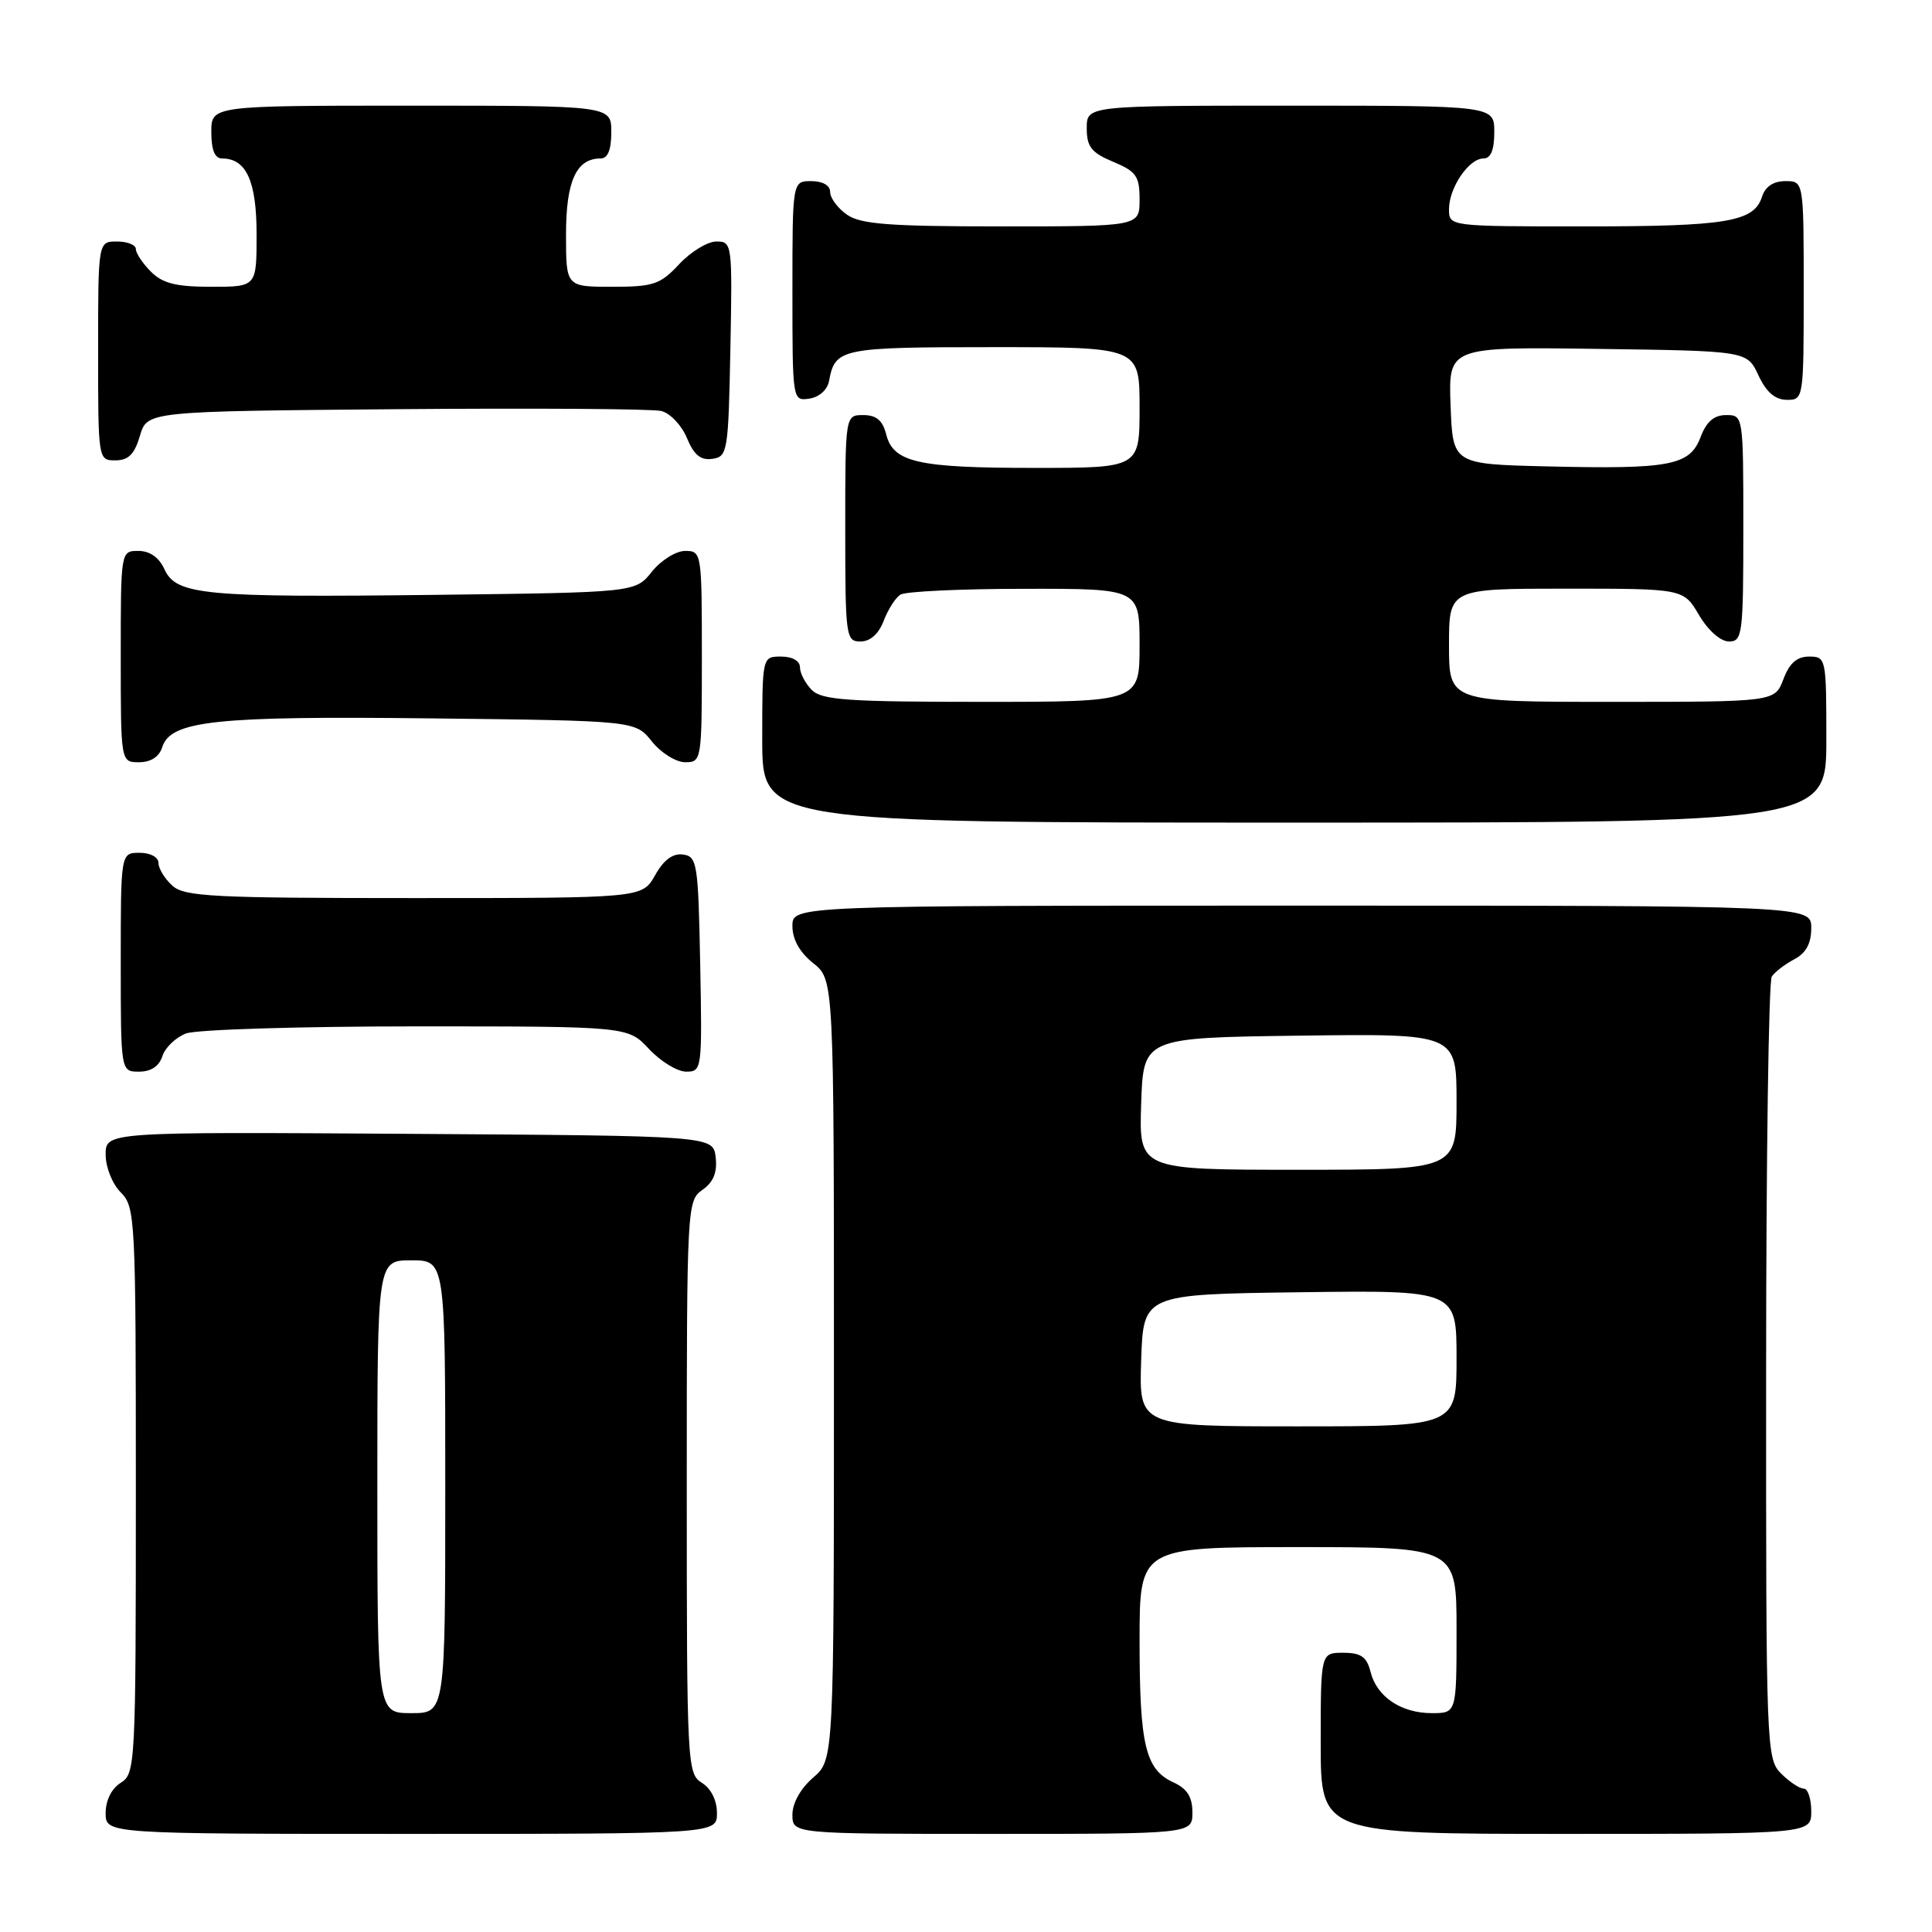<?xml version="1.0" encoding="UTF-8" standalone="no"?>
<!DOCTYPE svg PUBLIC "-//W3C//DTD SVG 1.1//EN" "http://www.w3.org/Graphics/SVG/1.1/DTD/svg11.dtd" >
<svg xmlns="http://www.w3.org/2000/svg" xmlns:xlink="http://www.w3.org/1999/xlink" version="1.1" viewBox="0 0 256 256">
 <g >
 <path fill="currentColor"
d=" M 95.00 240.24 C 95.00 238.56 94.22 236.99 93.00 236.23 C 91.06 235.02 91.00 233.90 91.00 197.05 C 91.00 159.78 91.04 159.09 93.08 157.66 C 94.53 156.64 95.06 155.36 94.83 153.35 C 94.50 150.50 94.50 150.50 54.25 150.24 C 14.00 149.98 14.00 149.98 14.00 152.99 C 14.00 154.67 14.89 156.89 16.00 158.00 C 17.93 159.93 18.00 161.33 18.00 197.49 C 18.00 233.90 17.94 235.02 16.00 236.23 C 14.78 236.99 14.00 238.56 14.00 240.24 C 14.00 243.00 14.00 243.00 54.50 243.00 C 95.00 243.00 95.00 243.00 95.00 240.24 Z  M 158.00 240.16 C 158.00 238.10 157.31 237.01 155.48 236.17 C 151.77 234.48 151.00 231.24 151.00 217.43 C 151.00 205.00 151.00 205.00 172.00 205.00 C 193.00 205.00 193.00 205.00 193.00 216.00 C 193.00 227.00 193.00 227.00 189.72 227.00 C 185.65 227.00 182.42 224.83 181.60 221.52 C 181.10 219.53 180.33 219.00 177.98 219.00 C 175.00 219.00 175.00 219.00 175.00 231.00 C 175.00 243.00 175.00 243.00 207.50 243.00 C 240.00 243.00 240.00 243.00 240.00 240.00 C 240.00 238.35 239.55 237.00 239.00 237.00 C 238.45 237.00 237.10 236.10 236.00 235.00 C 234.05 233.05 234.00 231.68 234.02 181.75 C 234.02 153.56 234.36 130.00 234.77 129.40 C 235.17 128.79 236.51 127.77 237.75 127.11 C 239.31 126.29 240.00 125.02 240.00 122.96 C 240.00 120.00 240.00 120.00 172.50 120.00 C 105.00 120.00 105.00 120.00 105.00 122.71 C 105.00 124.47 105.96 126.19 107.75 127.62 C 110.50 129.81 110.50 129.81 110.50 181.49 C 110.50 233.17 110.50 233.17 107.75 235.54 C 106.09 236.97 105.00 238.91 105.00 240.45 C 105.00 243.00 105.00 243.00 131.50 243.00 C 158.00 243.00 158.00 243.00 158.00 240.16 Z  M 21.52 139.94 C 21.88 138.81 23.29 137.46 24.65 136.94 C 26.01 136.42 39.75 136.00 55.16 136.00 C 83.20 136.00 83.20 136.00 86.00 139.00 C 87.54 140.65 89.76 142.00 90.93 142.00 C 93.01 142.00 93.05 141.70 92.78 127.75 C 92.52 114.37 92.38 113.48 90.50 113.23 C 89.15 113.04 87.94 113.94 86.80 115.98 C 85.09 119.00 85.09 119.00 54.88 119.00 C 28.16 119.00 24.45 118.81 22.83 117.35 C 21.82 116.43 21.00 115.08 21.00 114.35 C 21.00 113.58 19.93 113.00 18.50 113.00 C 16.00 113.00 16.00 113.00 16.00 127.50 C 16.00 142.00 16.00 142.00 18.43 142.00 C 20.01 142.00 21.09 141.28 21.52 139.94 Z  M 242.00 98.00 C 242.00 87.22 241.96 87.00 239.72 87.00 C 238.10 87.00 237.11 87.87 236.31 90.00 C 235.17 93.00 235.17 93.00 213.59 93.00 C 192.00 93.00 192.00 93.00 192.00 85.50 C 192.00 78.00 192.00 78.00 207.53 78.00 C 223.07 78.00 223.07 78.00 225.13 81.50 C 226.34 83.55 227.99 85.00 229.10 85.00 C 230.88 85.00 231.00 84.07 231.00 70.00 C 231.00 55.05 230.99 55.00 228.72 55.00 C 227.11 55.00 226.11 55.87 225.33 57.93 C 223.91 61.69 221.30 62.19 205.00 61.80 C 192.50 61.50 192.50 61.50 192.21 53.73 C 191.92 45.96 191.92 45.96 211.71 46.23 C 231.50 46.50 231.50 46.50 233.00 49.73 C 234.03 51.95 235.20 52.96 236.75 52.98 C 238.98 53.00 239.00 52.88 239.00 38.50 C 239.00 24.00 239.00 24.00 236.57 24.00 C 234.99 24.00 233.91 24.72 233.48 26.06 C 232.42 29.40 228.83 30.00 209.93 30.00 C 192.00 30.00 192.00 30.00 192.00 27.72 C 192.00 24.88 194.63 21.00 196.56 21.00 C 197.54 21.00 198.00 19.88 198.00 17.50 C 198.00 14.00 198.00 14.00 171.00 14.00 C 144.00 14.00 144.00 14.00 144.00 16.99 C 144.00 19.45 144.61 20.23 147.50 21.44 C 150.57 22.72 151.00 23.34 151.00 26.45 C 151.00 30.00 151.00 30.00 132.72 30.00 C 117.80 30.00 114.04 29.71 112.22 28.44 C 111.00 27.59 110.00 26.24 110.00 25.44 C 110.00 24.57 109.01 24.00 107.50 24.00 C 105.00 24.00 105.00 24.00 105.00 38.57 C 105.00 53.09 105.01 53.14 107.24 52.82 C 108.54 52.63 109.63 51.66 109.85 50.50 C 110.65 46.15 111.37 46.00 131.62 46.00 C 151.00 46.00 151.00 46.00 151.00 54.00 C 151.00 62.00 151.00 62.00 137.07 62.00 C 121.57 62.00 118.36 61.27 117.42 57.54 C 116.96 55.71 116.12 55.00 114.39 55.00 C 112.00 55.00 112.00 55.00 112.00 70.00 C 112.00 84.39 112.08 85.00 114.02 85.00 C 115.31 85.00 116.43 84.00 117.09 82.27 C 117.66 80.77 118.66 79.20 119.31 78.79 C 119.97 78.37 127.36 78.02 135.75 78.02 C 151.00 78.00 151.00 78.00 151.00 85.50 C 151.00 93.00 151.00 93.00 130.07 93.00 C 112.38 93.00 108.90 92.76 107.57 91.43 C 106.71 90.56 106.00 89.21 106.00 88.43 C 106.00 87.57 105.00 87.00 103.50 87.00 C 101.00 87.00 101.00 87.00 101.00 98.00 C 101.00 109.00 101.00 109.00 171.50 109.00 C 242.00 109.00 242.00 109.00 242.00 98.00 Z  M 21.49 99.02 C 22.61 95.49 28.46 94.86 57.17 95.19 C 84.19 95.50 84.19 95.50 86.38 98.25 C 87.59 99.76 89.57 101.00 90.79 101.00 C 92.97 101.00 93.00 100.78 93.00 87.00 C 93.00 73.22 92.97 73.00 90.79 73.00 C 89.57 73.00 87.59 74.24 86.38 75.75 C 84.19 78.50 84.19 78.50 57.85 78.82 C 26.98 79.19 23.35 78.85 21.79 75.43 C 21.07 73.86 19.85 73.00 18.34 73.00 C 16.00 73.00 16.00 73.00 16.00 87.00 C 16.00 101.00 16.00 101.00 18.43 101.00 C 19.98 101.00 21.09 100.28 21.49 99.02 Z  M 18.54 57.75 C 19.50 54.50 19.50 54.50 52.50 54.22 C 70.65 54.07 86.46 54.17 87.62 54.46 C 88.79 54.74 90.32 56.35 91.02 58.04 C 91.95 60.29 92.84 61.02 94.39 60.80 C 96.41 60.51 96.51 59.88 96.78 46.25 C 97.05 32.30 97.01 32.00 94.93 32.00 C 93.76 32.00 91.54 33.35 90.00 35.00 C 87.48 37.70 86.59 38.00 81.10 38.00 C 75.00 38.00 75.00 38.00 75.00 31.07 C 75.00 24.00 76.36 21.00 79.57 21.00 C 80.54 21.00 81.00 19.87 81.00 17.50 C 81.00 14.00 81.00 14.00 54.50 14.00 C 28.00 14.00 28.00 14.00 28.00 17.50 C 28.00 19.87 28.46 21.00 29.43 21.00 C 32.64 21.00 34.00 24.00 34.00 31.07 C 34.00 38.00 34.00 38.00 28.00 38.00 C 23.33 38.00 21.56 37.56 20.00 36.00 C 18.90 34.90 18.00 33.55 18.00 33.00 C 18.00 32.45 16.88 32.00 15.50 32.00 C 13.00 32.00 13.00 32.00 13.00 46.50 C 13.00 60.95 13.01 61.00 15.29 61.00 C 17.02 61.00 17.82 60.19 18.54 57.75 Z  M 50.00 197.00 C 50.00 167.00 50.00 167.00 54.50 167.00 C 59.00 167.00 59.00 167.00 59.00 197.00 C 59.00 227.00 59.00 227.00 54.50 227.00 C 50.00 227.00 50.00 227.00 50.00 197.00 Z  M 151.21 180.25 C 151.50 171.50 151.50 171.50 172.25 171.23 C 193.00 170.96 193.00 170.96 193.00 179.98 C 193.00 189.00 193.00 189.00 171.96 189.00 C 150.92 189.00 150.92 189.00 151.21 180.25 Z  M 151.21 146.25 C 151.50 137.50 151.50 137.50 172.25 137.23 C 193.00 136.96 193.00 136.96 193.00 145.98 C 193.00 155.00 193.00 155.00 171.96 155.00 C 150.92 155.00 150.92 155.00 151.21 146.25 Z "/>
</g>
</svg>